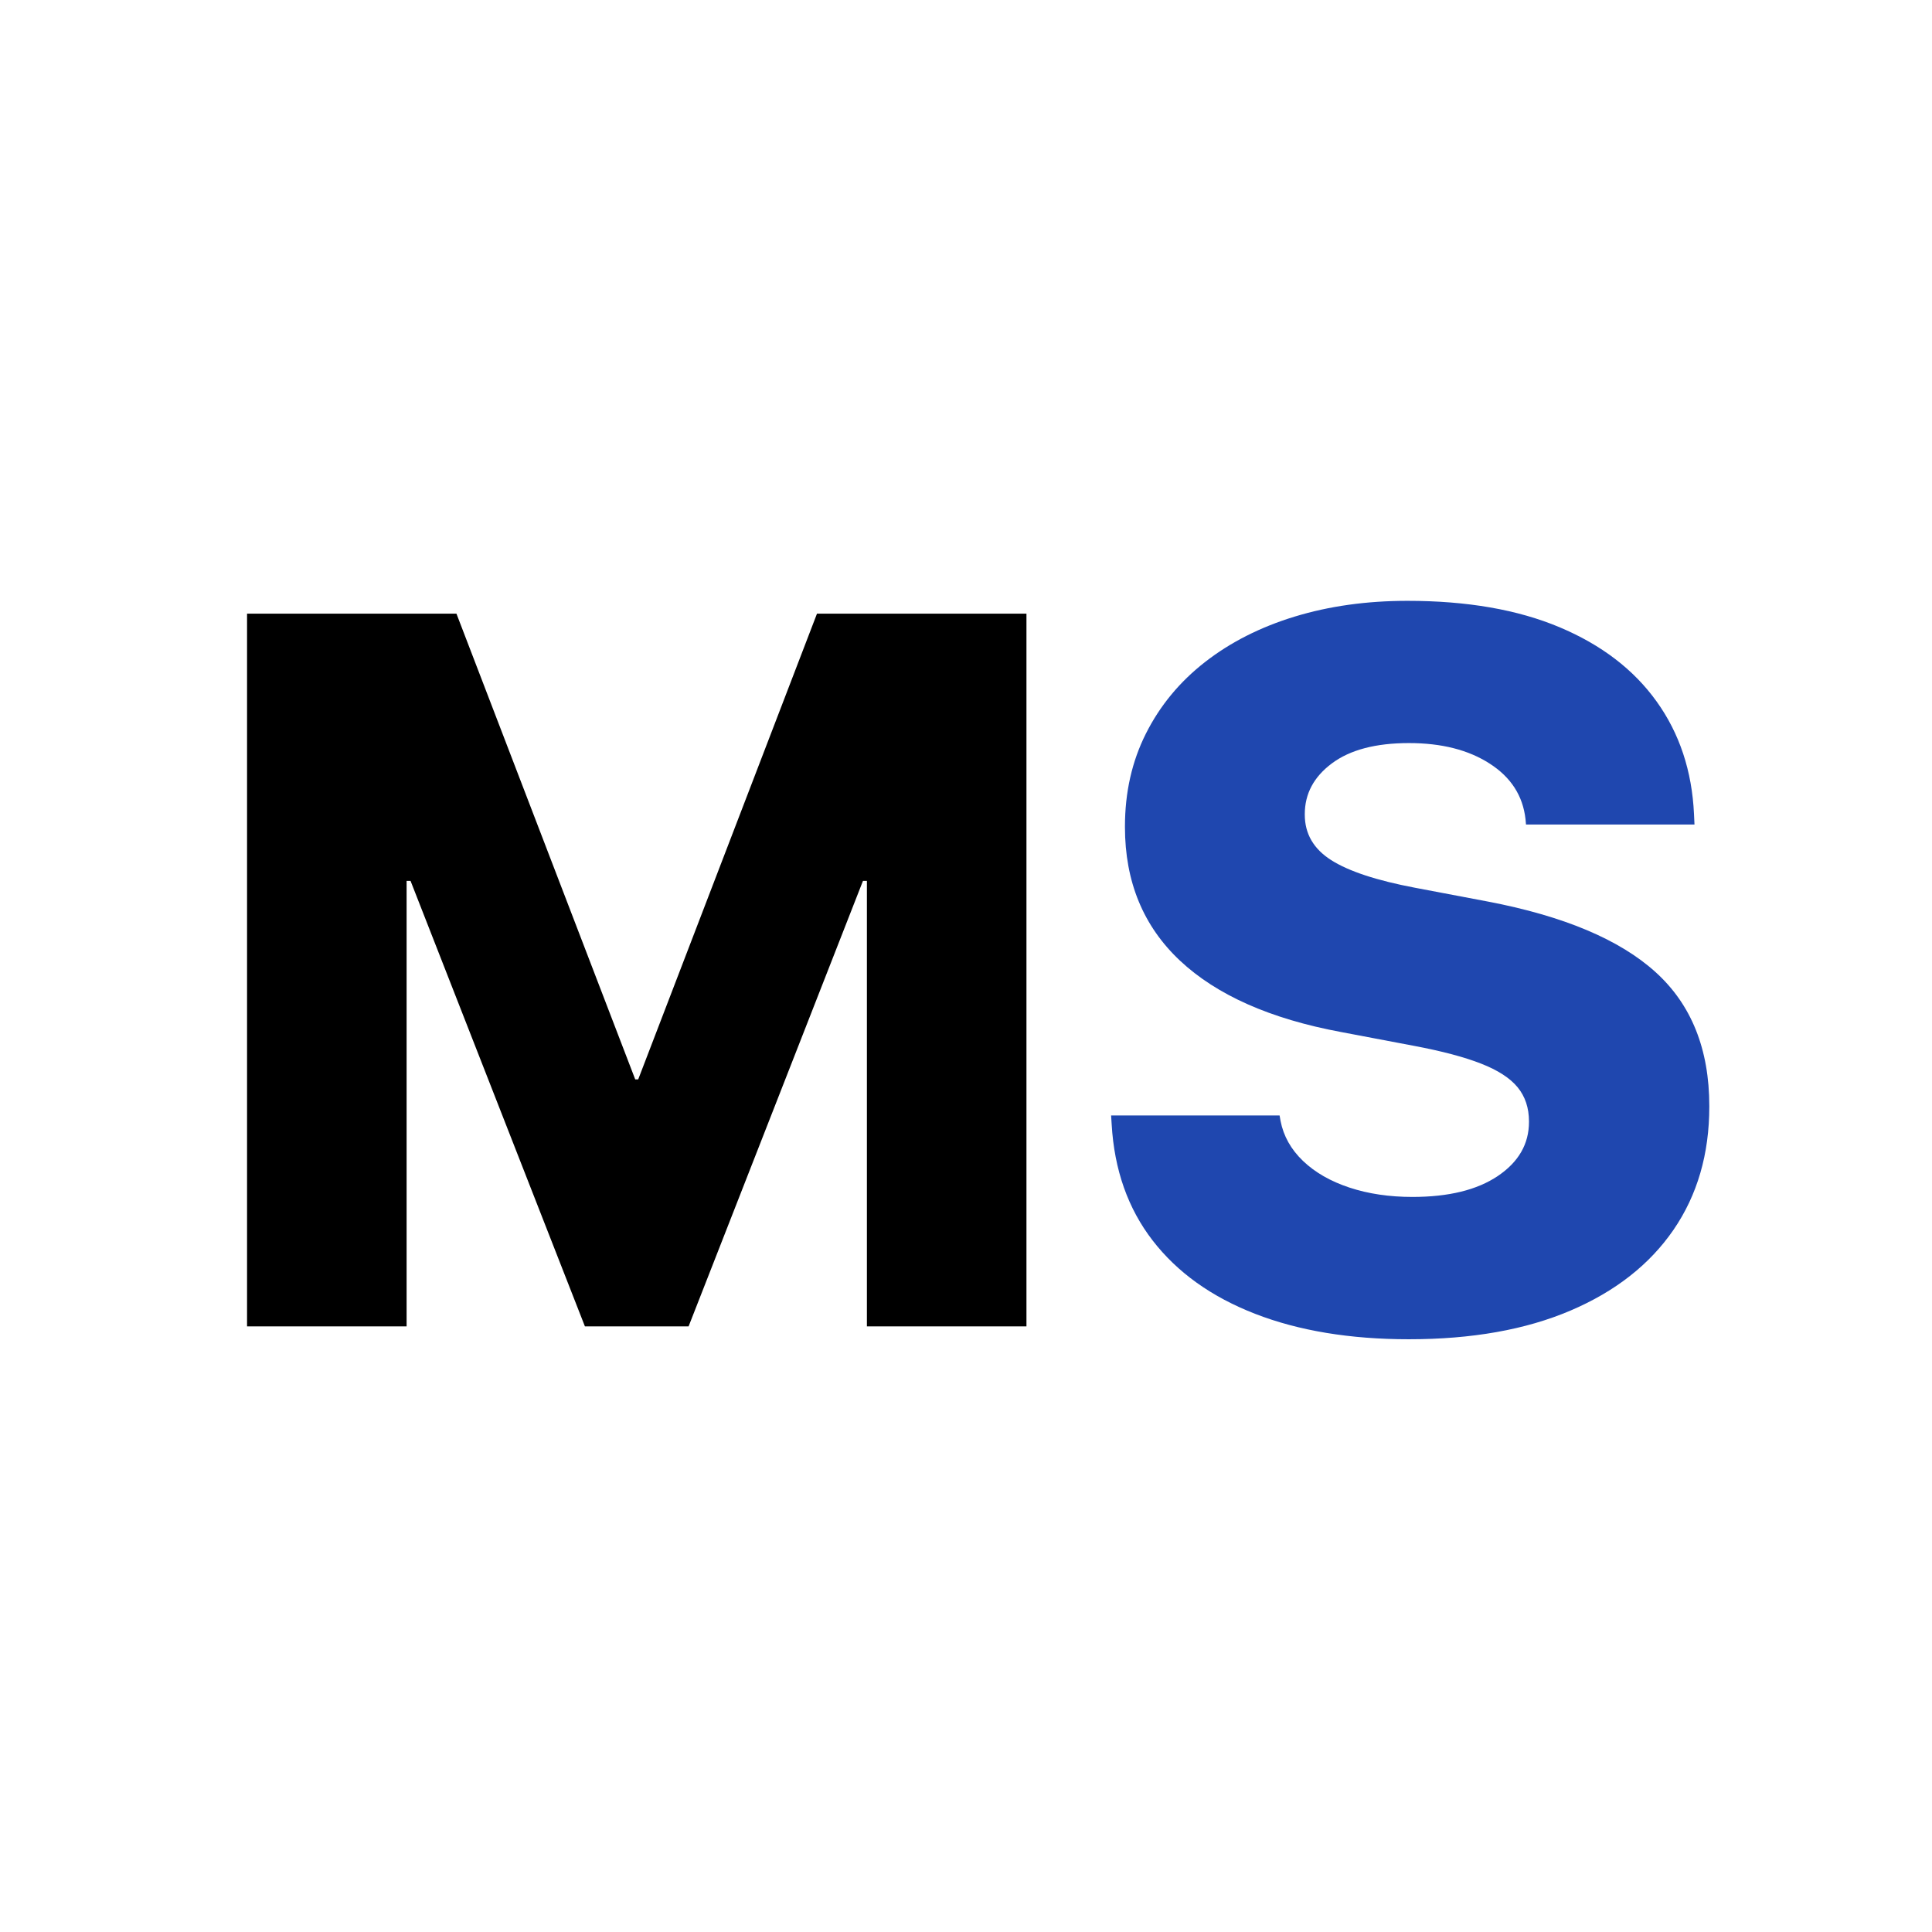 <svg xmlns="http://www.w3.org/2000/svg" xmlns:xlink="http://www.w3.org/1999/xlink" width="500" zoomAndPan="magnify" viewBox="0 0 375 375" height="500" preserveAspectRatio="xMidYMid meet" version="1.2"><defs/><g id="2a1cd4aa0f"><rect x="0" width="375" y="0" height="375" style="fill:#ffffff;fill-opacity:1;stroke:none;"/><rect x="0" width="375" y="0" height="375" style="fill:#ffffff;fill-opacity:1;stroke:none;"/><g style="fill:#000000;fill-opacity:1;"><g transform="translate(37.5, 257.449)"><path style="stroke:none" d="M 10.453 0 L 10.453 -138.344 L 51.094 -138.344 L 85.797 -47.938 L 86.375 -47.938 L 121.078 -138.344 L 161.734 -138.344 L 161.734 0 L 130.766 0 L 130.766 -86.469 L 130 -86.469 L 96.156 0 L 76.031 0 L 42.188 -86.469 L 41.422 -86.469 L 41.422 0 Z M 10.453 0 "/></g></g><g style="fill:#1f47af;fill-opacity:1;"><g transform="translate(209.727, 257.449)"><path style="stroke:none" d="M 63.75 2.5 C 52.312 2.5 42.359 0.852 33.891 -2.438 C 25.422 -5.727 18.789 -10.473 14 -16.672 C 9.207 -22.879 6.555 -30.395 6.047 -39.219 L 5.938 -40.938 L 38.641 -40.938 L 38.828 -39.875 C 39.398 -36.938 40.852 -34.348 43.188 -32.109 C 45.52 -29.879 48.523 -28.156 52.203 -26.938 C 55.879 -25.727 59.953 -25.125 64.422 -25.125 C 71.453 -25.125 76.977 -26.477 81 -29.188 C 85.031 -31.906 87.047 -35.406 87.047 -39.688 L 87.047 -39.781 C 87.047 -42.406 86.312 -44.613 84.844 -46.406 C 83.375 -48.195 81.008 -49.727 77.75 -51 C 74.488 -52.281 70.145 -53.43 64.719 -54.453 L 50.531 -57.141 C 36.844 -59.691 26.438 -64.305 19.312 -70.984 C 12.188 -77.672 8.625 -86.316 8.625 -96.922 L 8.625 -97.016 C 8.625 -103.66 9.984 -109.68 12.703 -115.078 C 15.422 -120.484 19.238 -125.102 24.156 -128.938 C 29.082 -132.781 34.883 -135.723 41.562 -137.766 C 48.238 -139.805 55.539 -140.828 63.469 -140.828 C 75.031 -140.828 84.867 -139.117 92.984 -135.703 C 101.109 -132.285 107.391 -127.477 111.828 -121.281 C 116.273 -115.082 118.691 -107.797 119.078 -99.422 L 119.172 -97.406 L 86.469 -97.406 L 86.375 -98.453 C 85.863 -102.992 83.547 -106.586 79.422 -109.234 C 75.305 -111.891 70.082 -113.219 63.75 -113.219 C 57.301 -113.219 52.316 -111.906 48.797 -109.281 C 45.285 -106.664 43.531 -103.379 43.531 -99.422 L 43.531 -99.328 C 43.531 -95.617 45.238 -92.676 48.656 -90.5 C 52.07 -88.332 57.488 -86.547 64.906 -85.141 L 79.094 -82.453 C 93.789 -79.641 104.625 -75.082 111.594 -68.781 C 118.562 -62.488 122.047 -53.816 122.047 -42.766 L 122.047 -42.656 C 122.047 -33.457 119.727 -25.484 115.094 -18.734 C 110.457 -11.992 103.789 -6.77 95.094 -3.062 C 86.406 0.645 75.957 2.5 63.75 2.5 Z M 63.75 2.5 "/></g></g></g></svg>